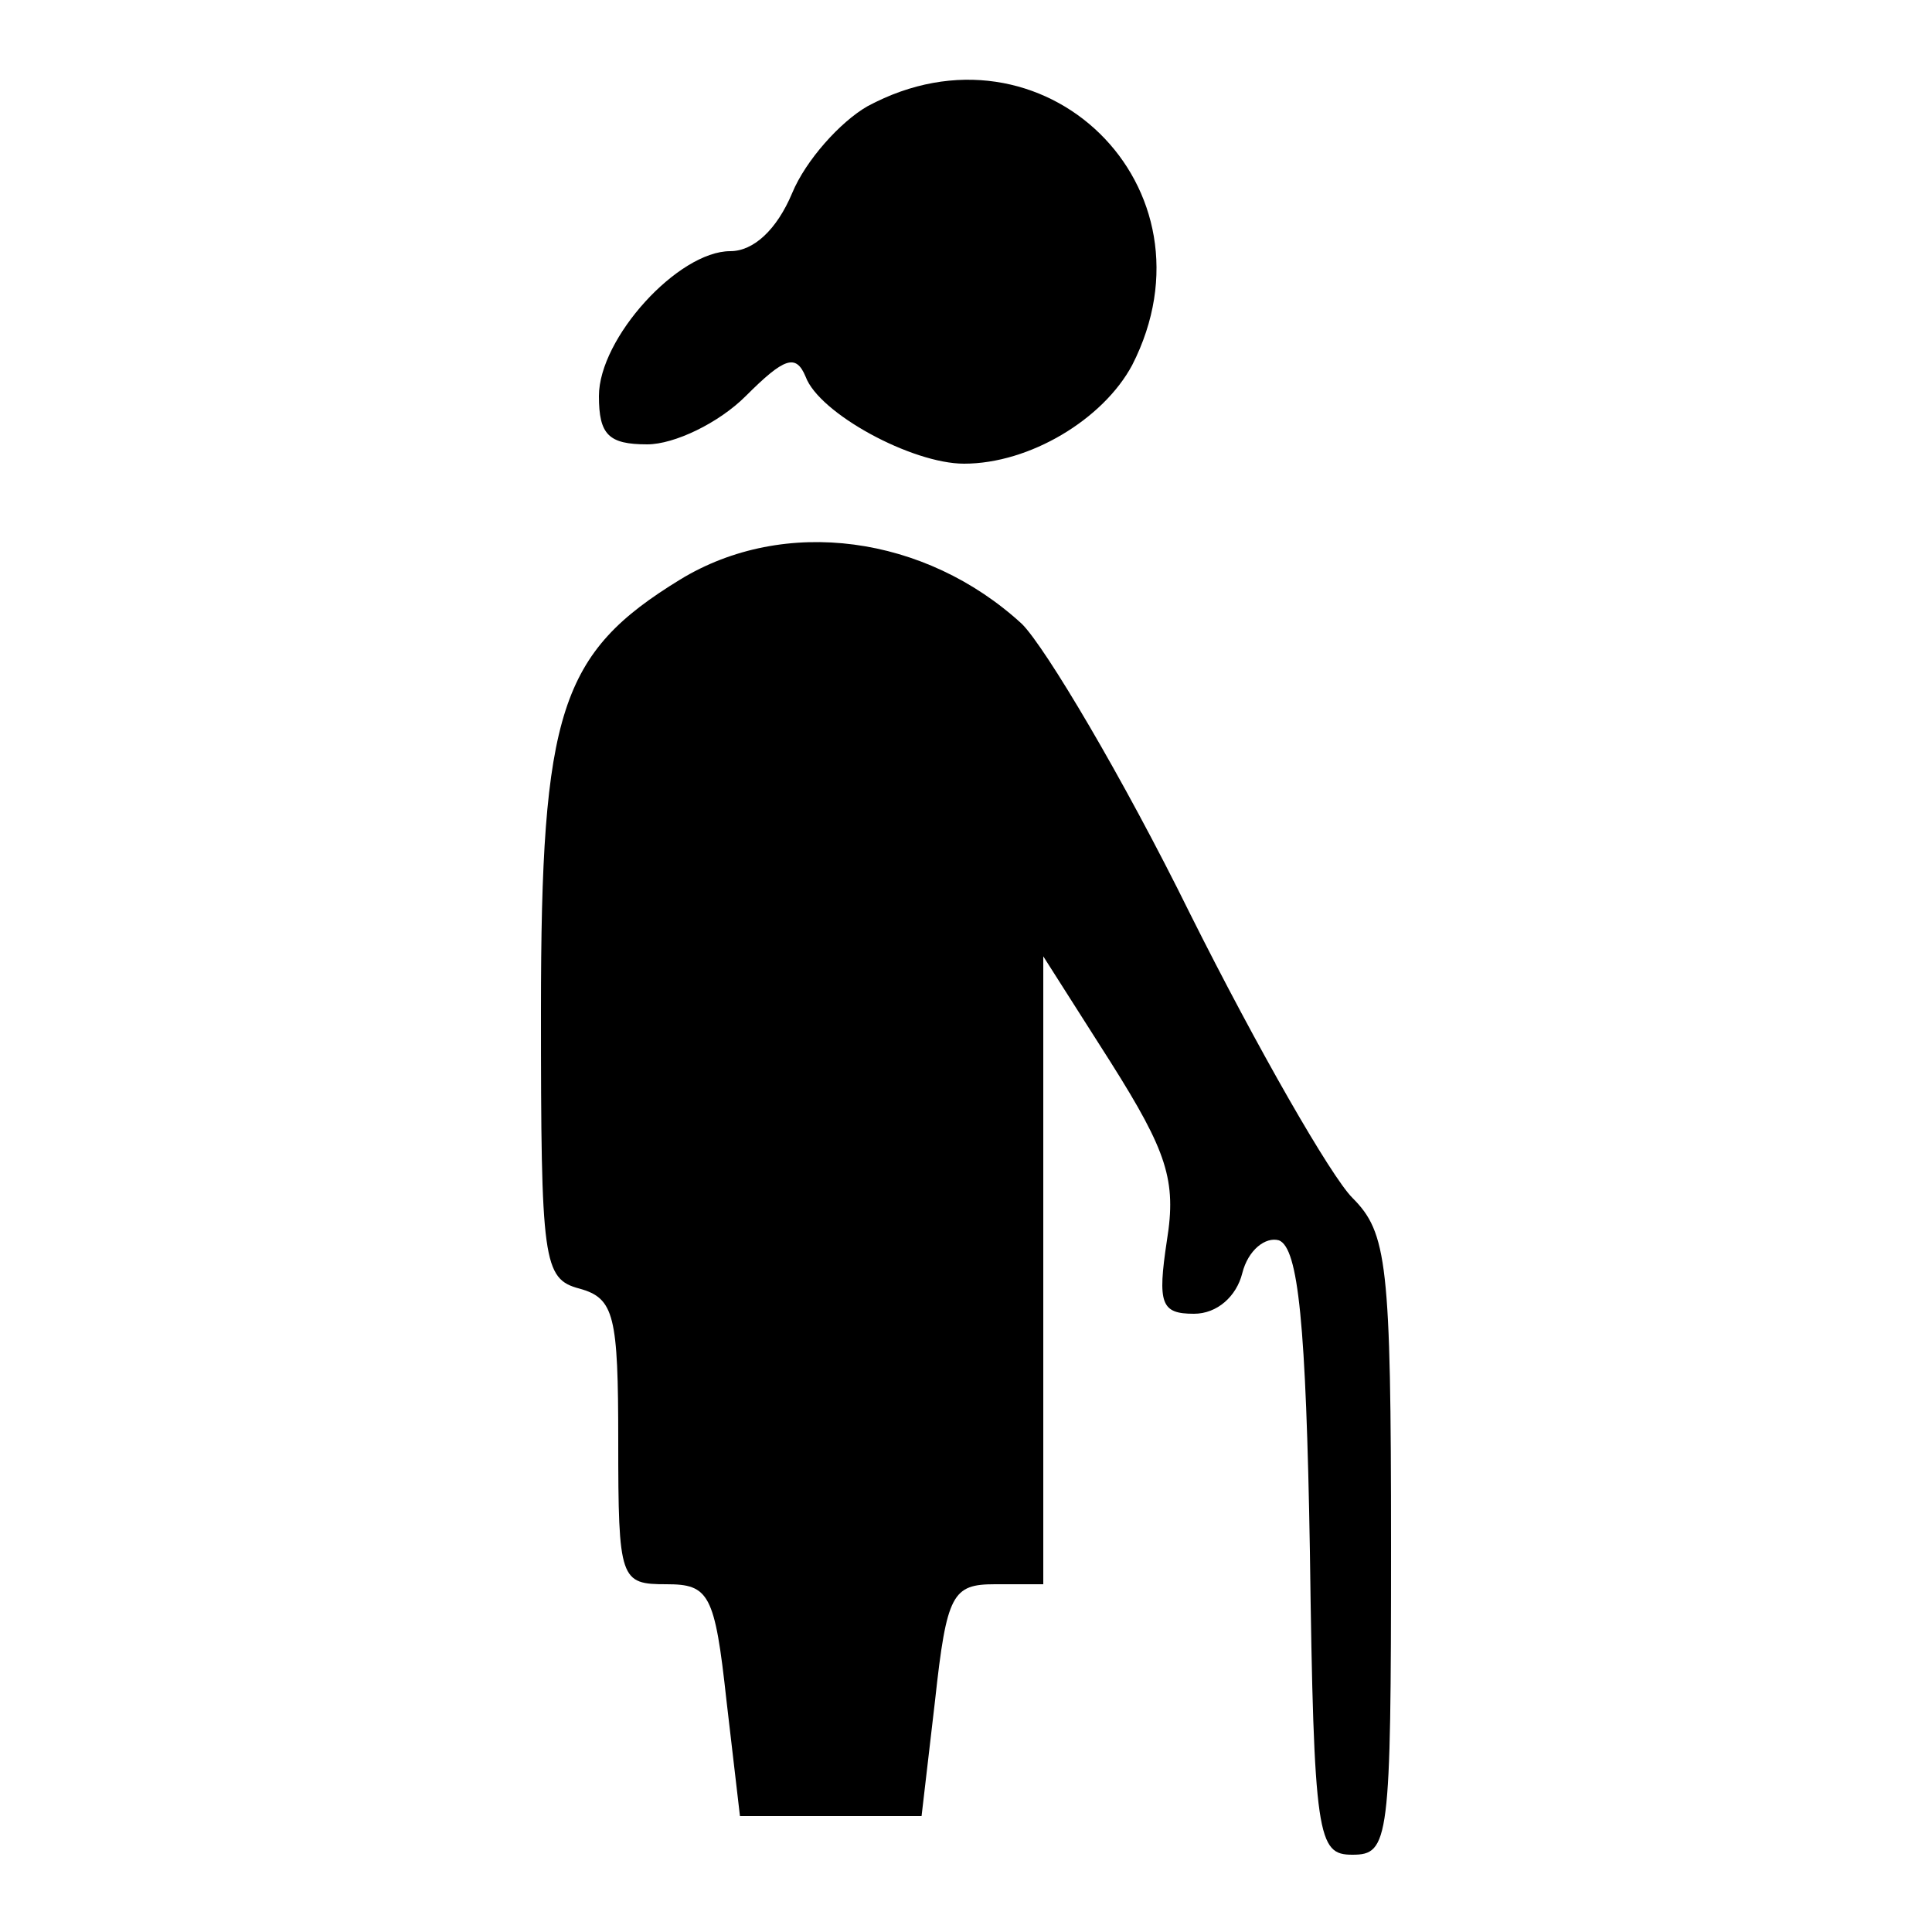 <?xml version="1.0" standalone="no"?>
<!DOCTYPE svg PUBLIC "-//W3C//DTD SVG 20010904//EN"
 "http://www.w3.org/TR/2001/REC-SVG-20010904/DTD/svg10.dtd">
<svg version="1.0" xmlns="http://www.w3.org/2000/svg"
 width="100pt" height="100pt" viewBox="0 0 100 100"
 preserveAspectRatio="xMidYMid meet">

<g transform="translate(0,100) scale(0.1,-0.1)"
fill="#000000" stroke="none">
<path d="M449 945 c-14 -8 -32 -28 -39 -45 -8 -19 -20 -30 -32 -30 -27 0 -68
-45 -68 -75 0 -20 5 -25 25 -25 14 0 37 11 51 25 20 20 26 22 31 10 7 -19 55
-45 82 -45 34 0 72 23 87 51 47 92 -46 183 -137 134z"/>
<path d="M352 700 c-62 -38 -72 -68 -72 -223 0 -130 1 -139 20 -144 18 -5 20
-14 20 -79 0 -72 1 -74 25 -74 22 0 25 -5 31 -60 l7 -60 47 0 47 0 7 60 c6 55
9 60 31 60 l25 0 0 163 0 162 35 -55 c29 -46 34 -61 29 -92 -5 -33 -3 -38 14
-38 12 0 22 9 25 21 3 12 12 19 19 17 10 -4 14 -43 16 -161 2 -149 4 -157 22
-157 19 0 20 7 20 160 0 146 -2 162 -20 180 -11 11 -49 77 -84 147 -35 71 -75
138 -87 150 -50 46 -123 56 -177 23z"/>
</g>
</svg>
